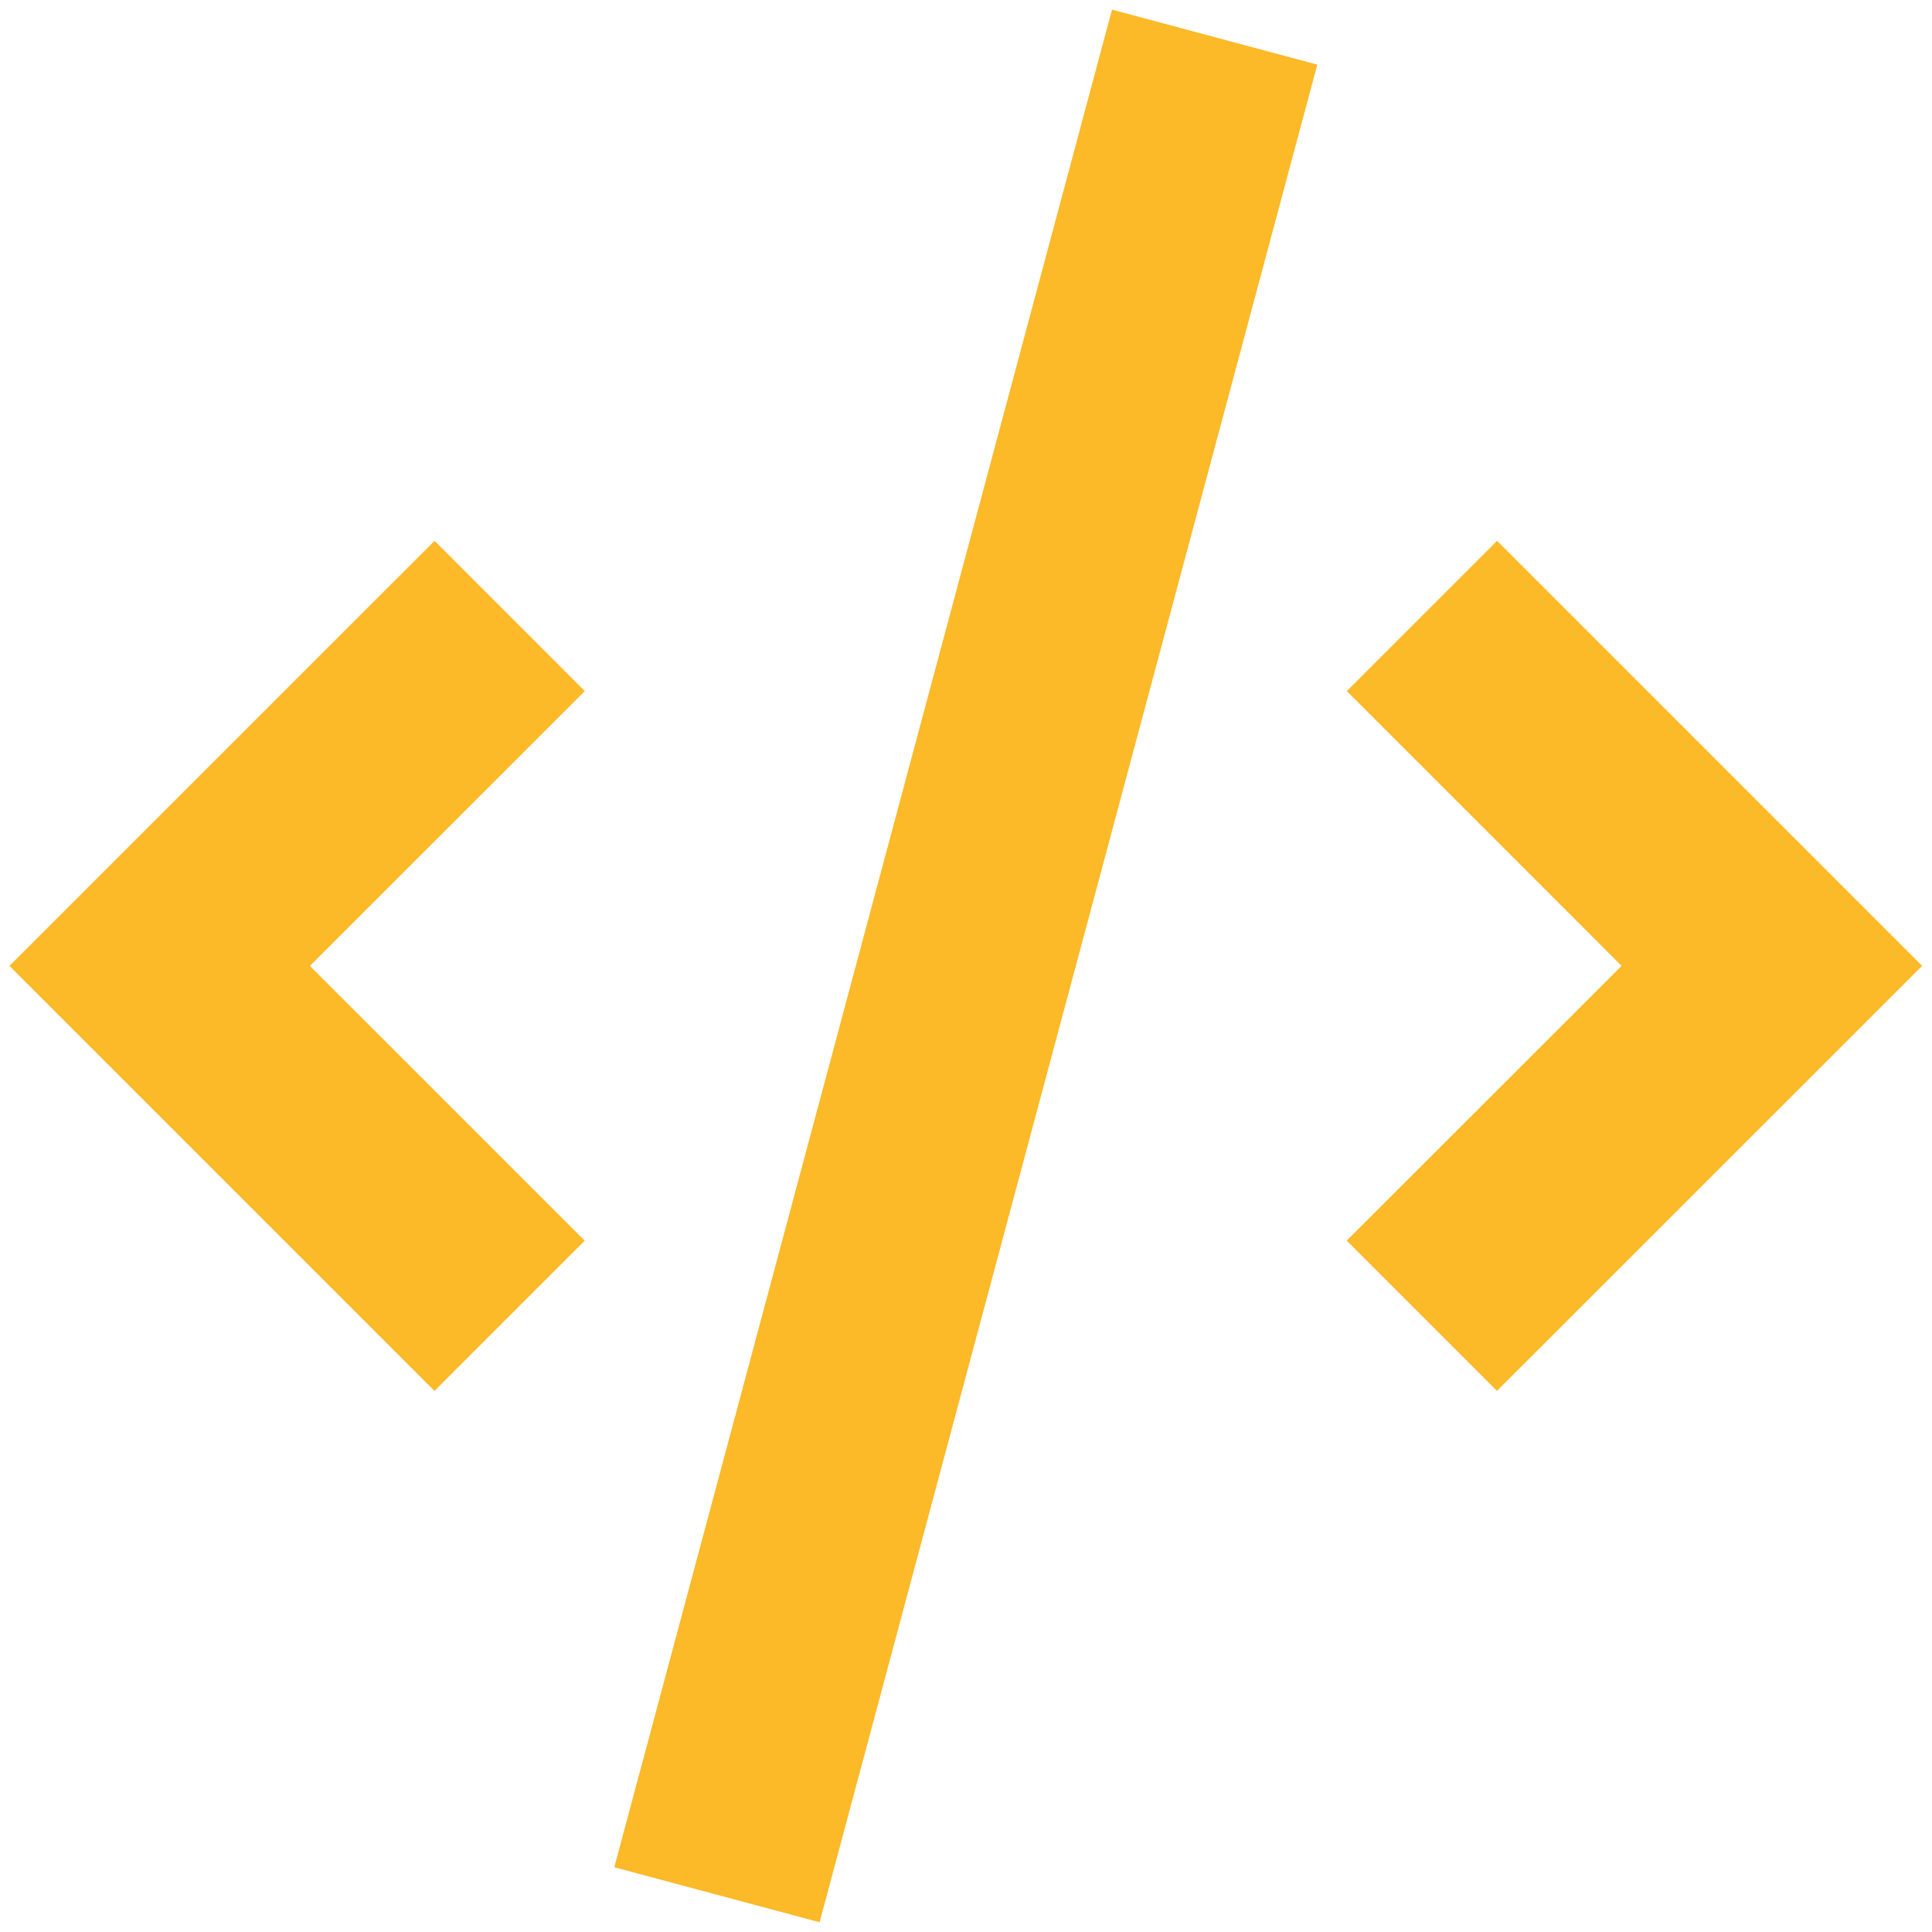 <svg xmlns="http://www.w3.org/2000/svg" width="600" viewBox="0 0 450 450" height="600" version="1.0"><defs><clipPath id="a"><path d="M313 125h134.7v199H313zm0 0"/></clipPath><clipPath id="b"><path d="M2.2 125H137v199H2.2zm0 0"/></clipPath><clipPath id="c"><path d="M143 2.2h164v445.5H143zm0 0"/></clipPath></defs><g clip-path="url(#a)"><path fill="#FCB928" d="M348.695 125.965L313.7 160.969l63.996 64.004-64.023 64 34.992 34.996 99.035-98.996zm0 0"/></g><g clip-path="url(#b)"><path fill="#FCB928" d="M101.195 323.969l35.004-34.996-64.012-64 64.024-64.004-34.992-35.004-99.02 99.008zm0 0"/></g><g clip-path="url(#c)"><path fill="#FCB928" d="M143.082 434.918L259.008 2.246l47.816 12.809L190.898 447.73zm0 0"/></g></svg>